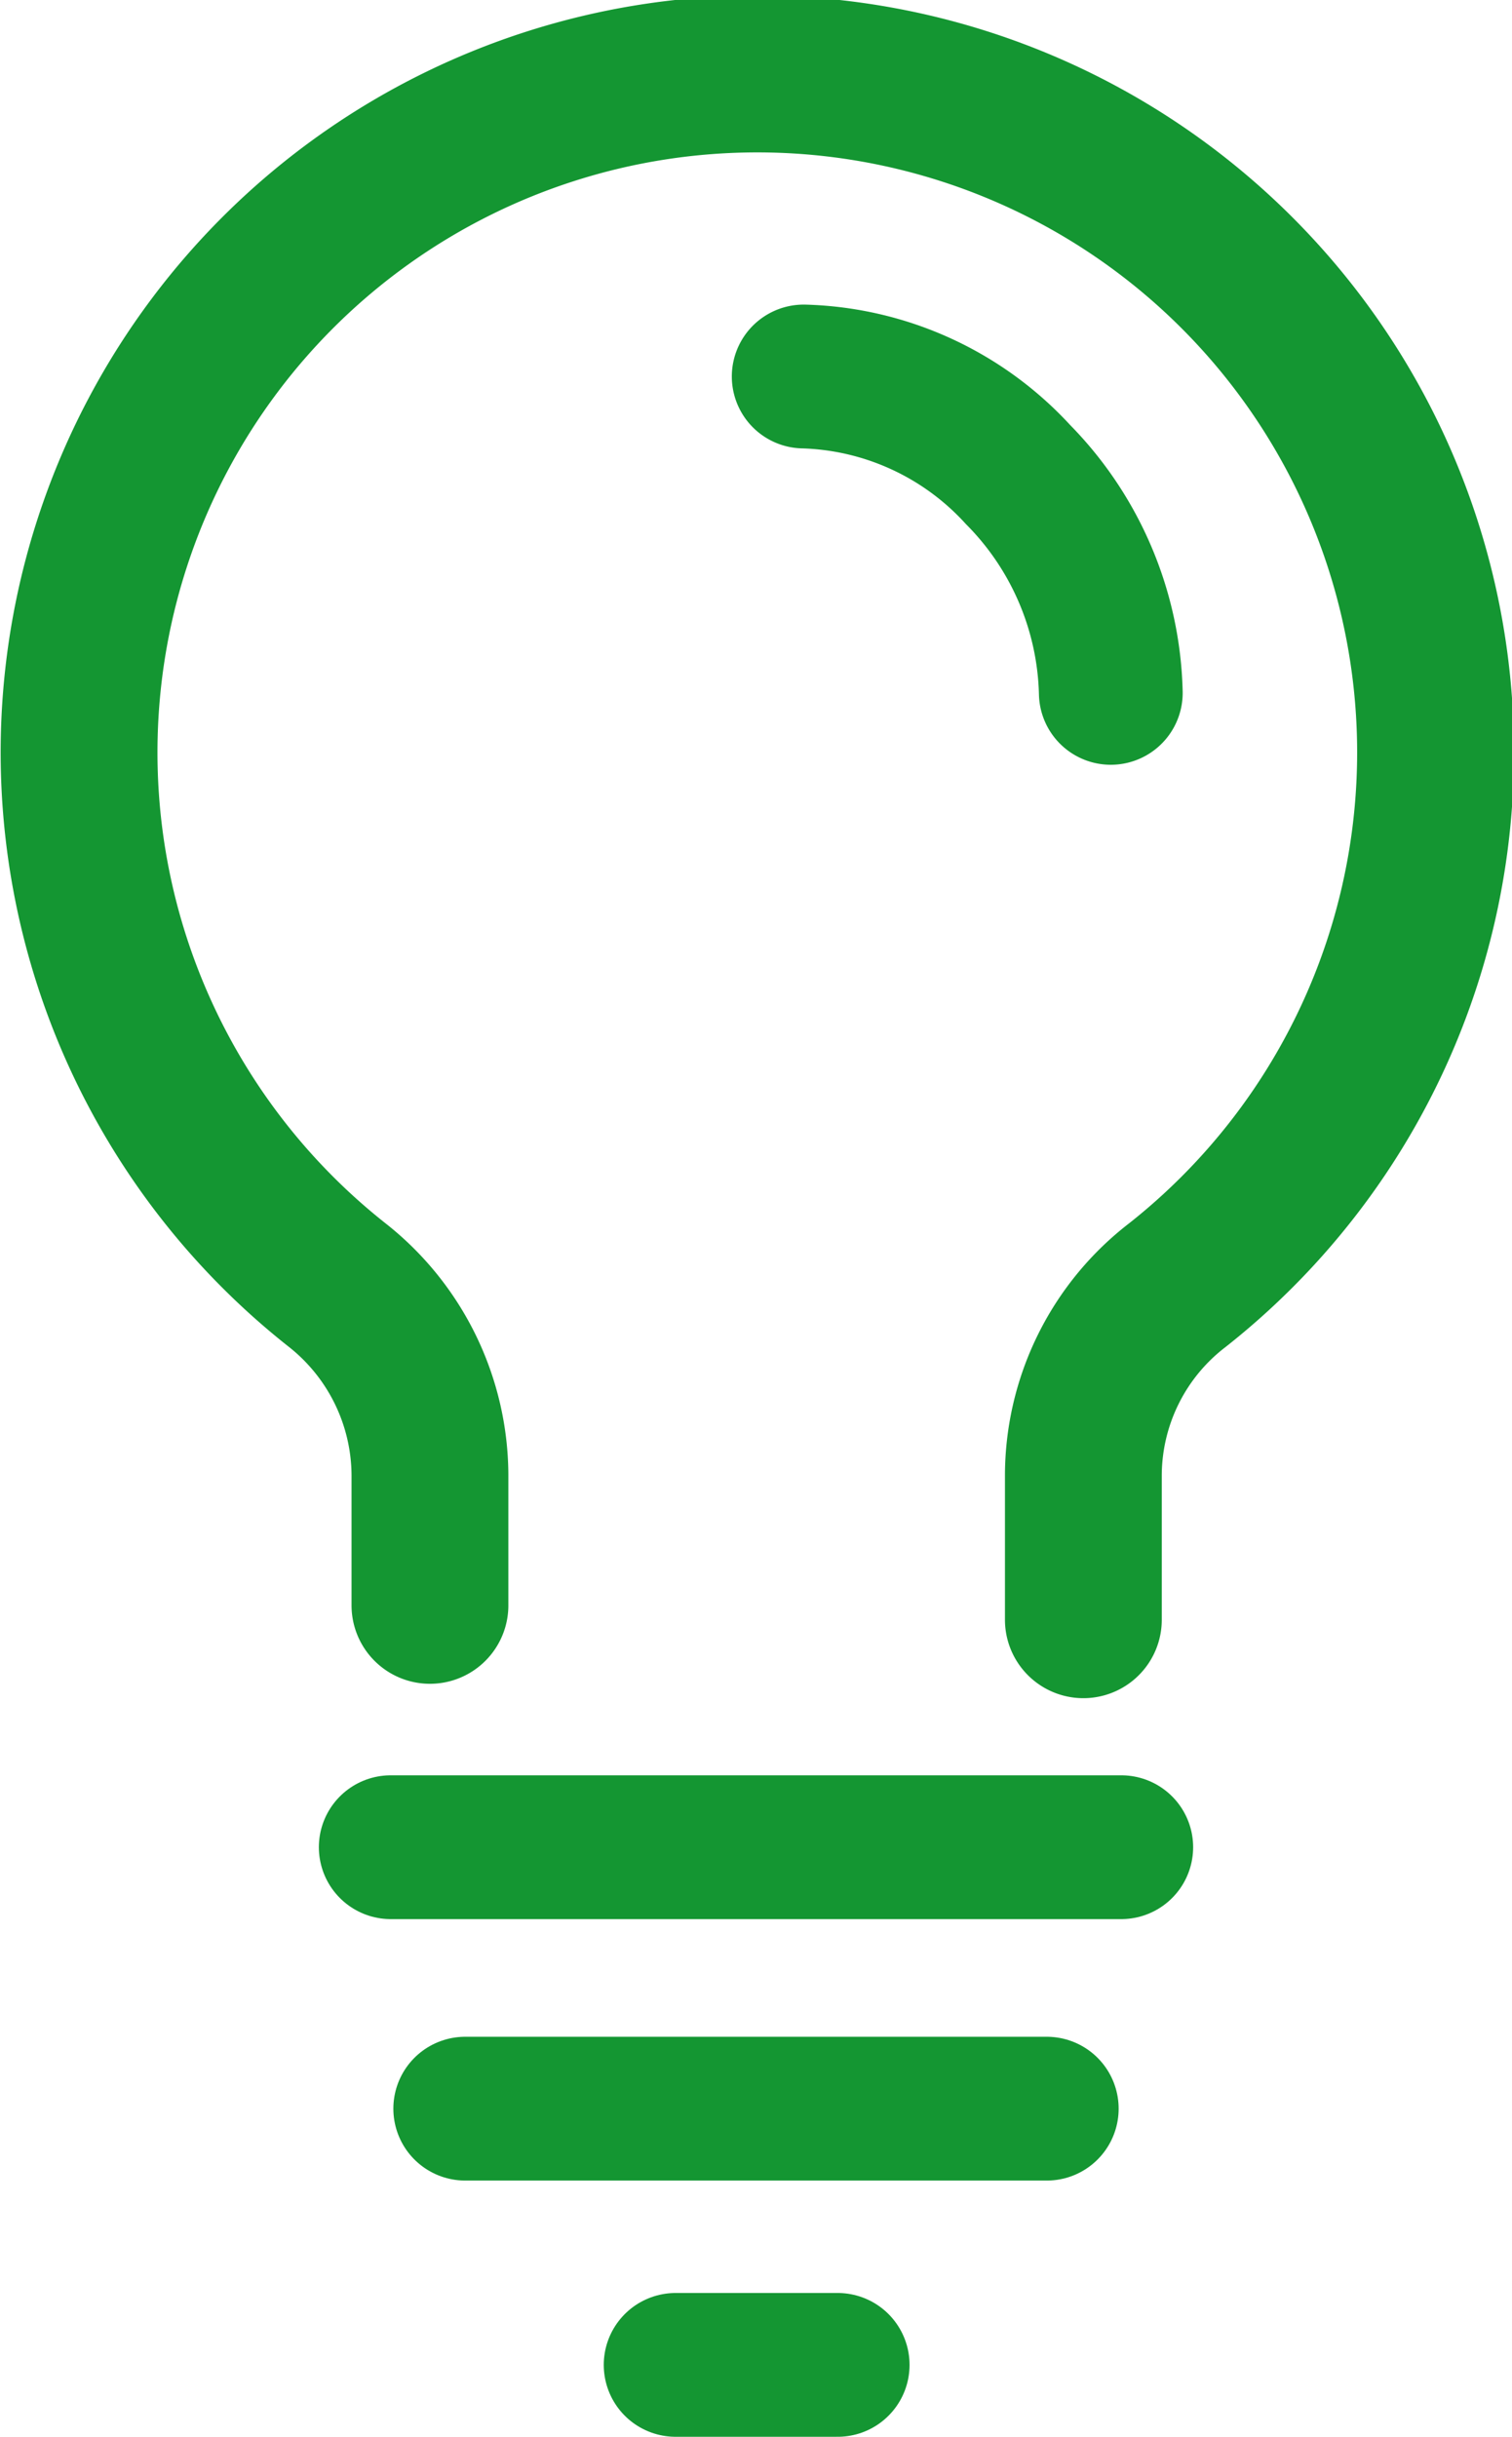 <svg id="Layer_2" data-name="Layer 2" xmlns="http://www.w3.org/2000/svg" viewBox="0 0 11.57 18.64"><defs><style>.cls-1,.cls-2{fill:none;stroke:#149632;stroke-linecap:round;stroke-miterlimit:10;}.cls-1{stroke-width:1.2px;}.cls-2{stroke-width:1.1px;}</style></defs><title>bulb-icon</title><path class="cls-1" d="M12.5,12.76V11.65a1.84,1.84,0,0,1,.72-1.45,5.19,5.19,0,1,0-6.43,0,1.86,1.86,0,0,1,.71,1.45v1" transform="translate(-4.21 -0.37)"/><line class="cls-2" x1="2.99" y1="14.13" x2="8.58" y2="14.13"/><line class="cls-2" x1="3.56" y1="16.13" x2="8.01" y2="16.13"/><line class="cls-2" x1="5.17" y1="18.09" x2="6.41" y2="18.09"/><path class="cls-2" d="M10.36,3.25A2.31,2.31,0,0,1,12,4a2.46,2.46,0,0,1,.71,1.67" transform="translate(-4.21 -0.37)"/></svg>